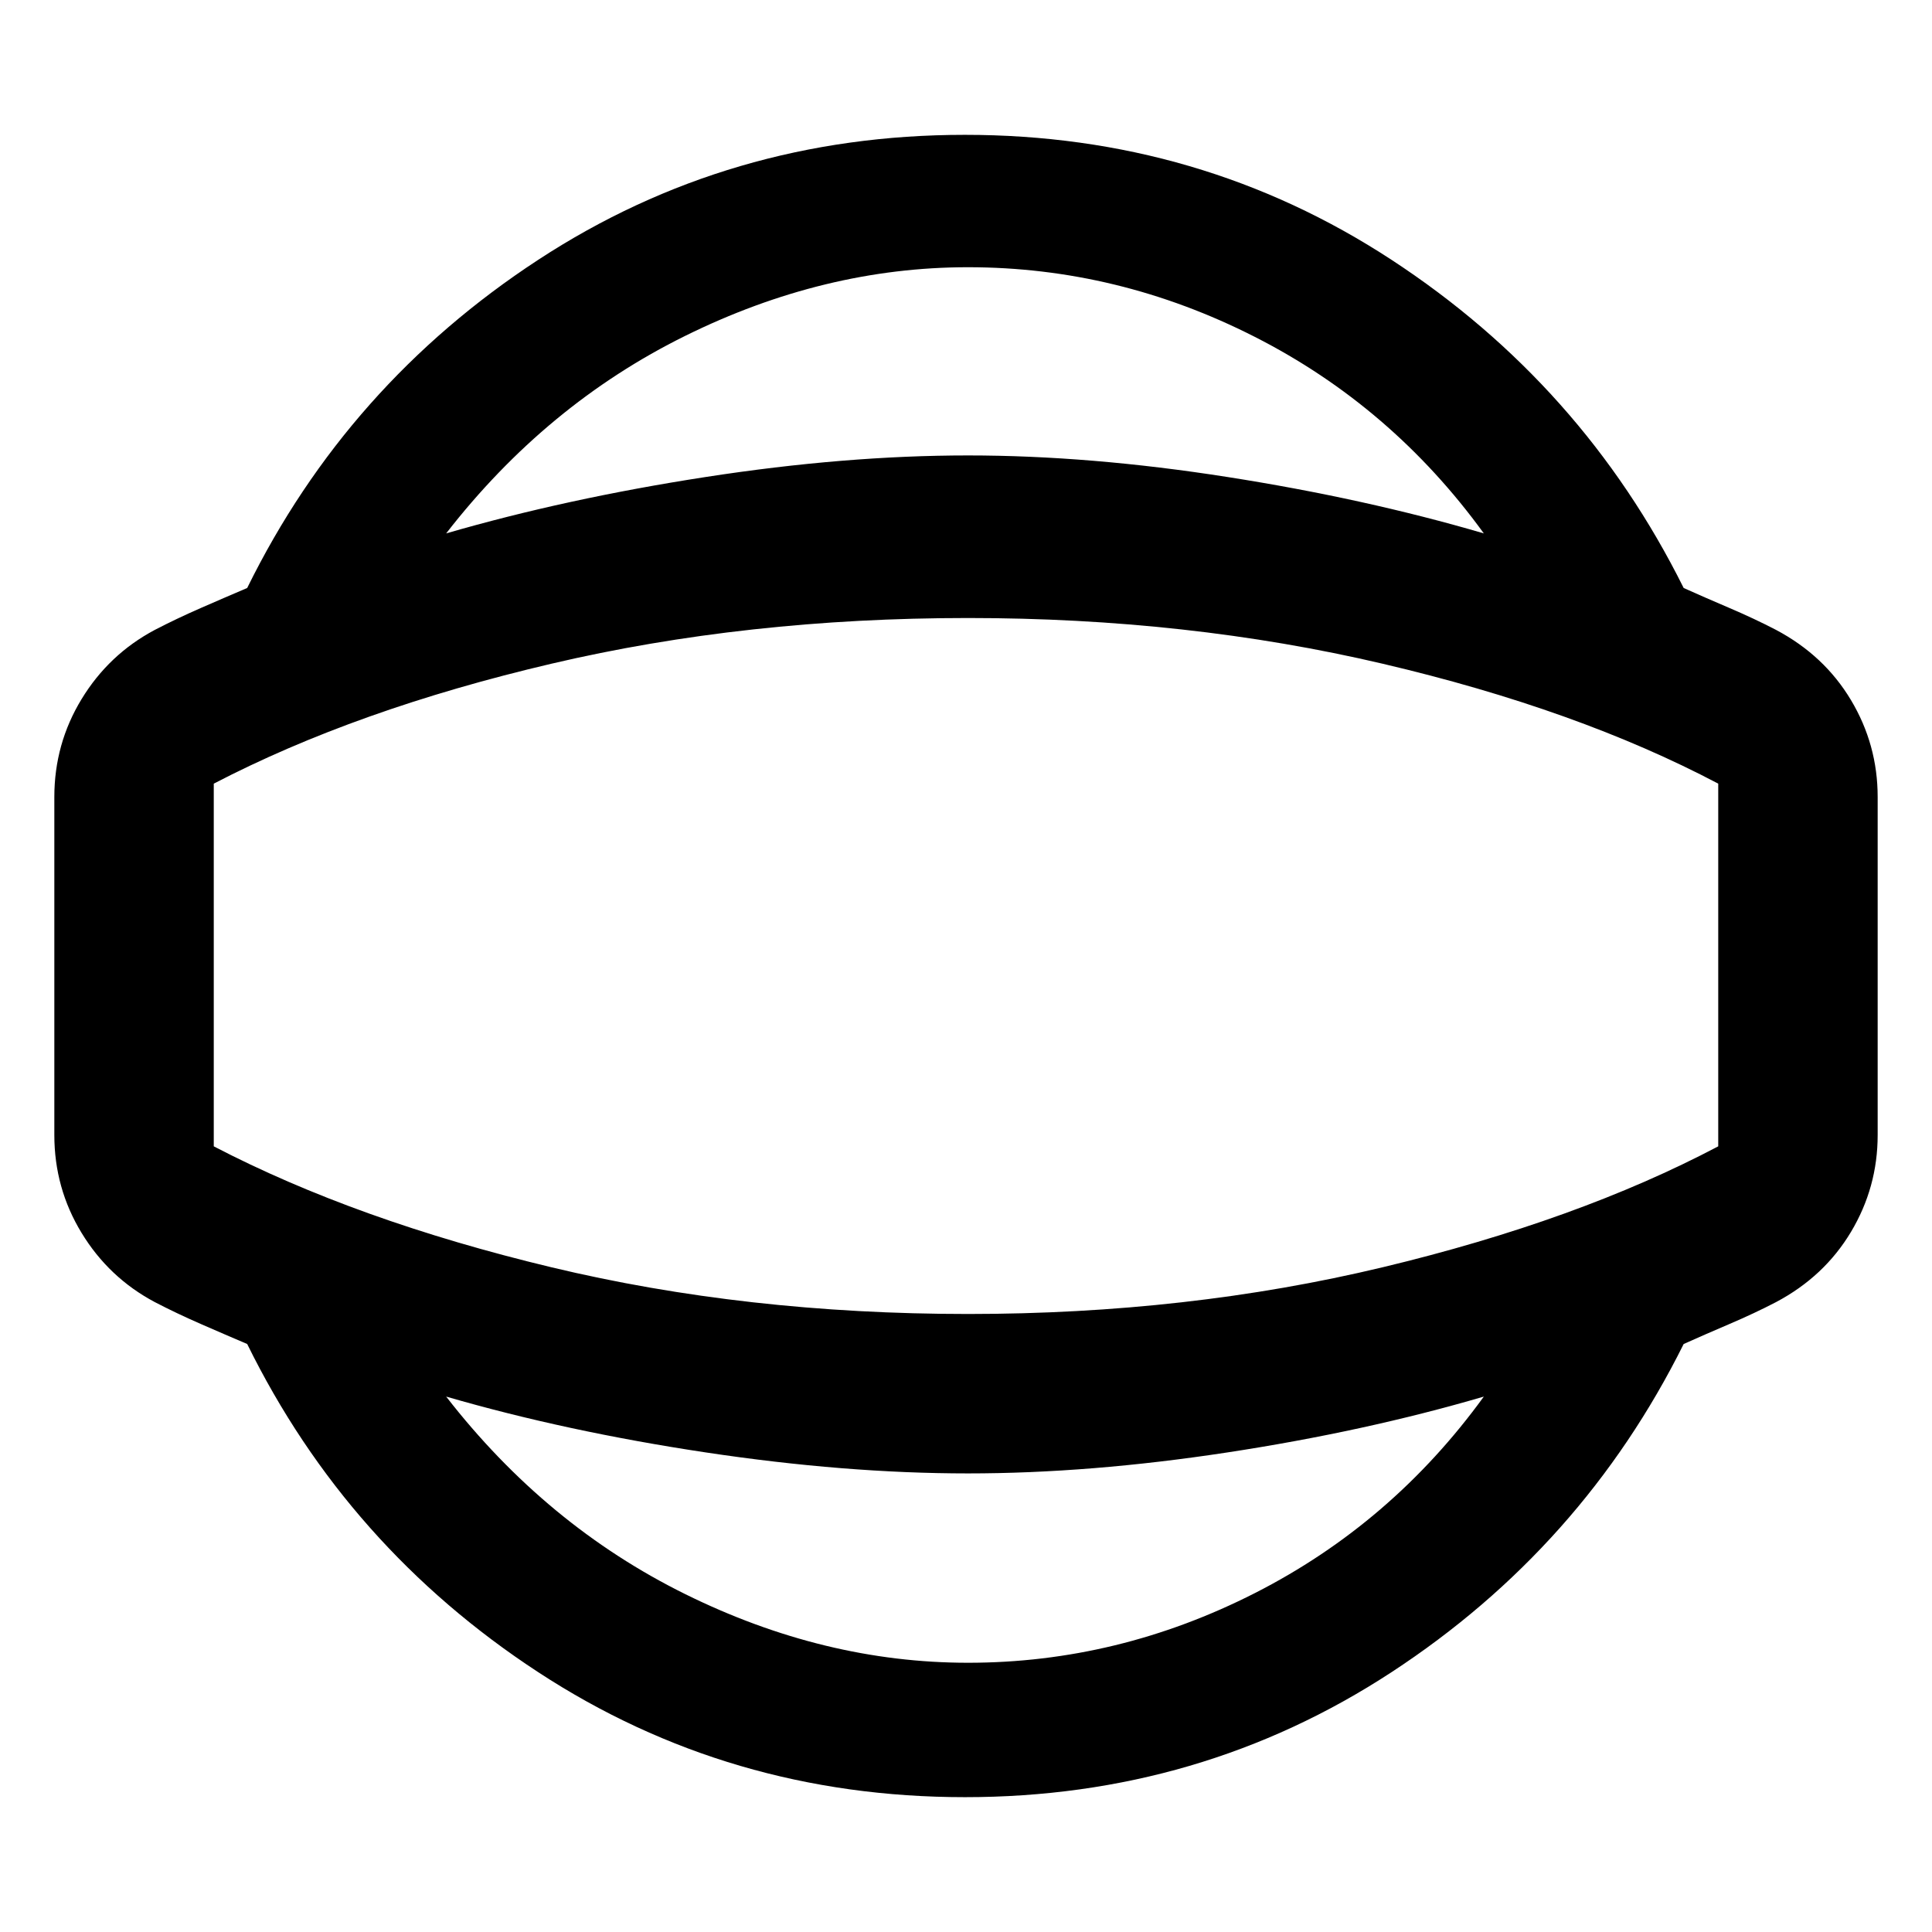 <svg xmlns="http://www.w3.org/2000/svg" width="48" height="48" viewBox="0 -960 960 960"><path d="M479.435-67q-117.044 0-211.978-62.086-94.935-62.087-144.631-163.087-10.435-4.435-22.826-9.848-12.391-5.413-23.087-10.978-22.826-12.131-36.37-34.37Q26.999-369.609 26.999-396v-168q0-26.391 13.544-48.631 13.544-22.239 36.37-34.37 10.696-5.565 23.087-10.978 12.391-5.413 22.826-9.848 49.696-101 144.631-163.087 94.934-62.087 211.978-62.087 117.043 0 211.978 62.087t145.196 163.087q9.869 4.435 22.543 9.848 12.674 5.413 23.37 10.978 23.957 12.696 37.218 34.87 13.261 22.174 13.261 48.131v168q0 25.957-13.261 48.131t-37.218 34.87q-10.696 5.565-23.37 10.978-12.674 5.413-22.543 9.848-50.261 101-145.196 163.087-94.935 62.087-211.978 62.087ZM481-133.781q74.478 0 142.521-34.609 68.044-34.608 113.783-97.652-59.044 17.305-127.37 27.739Q541.609-227.869 481-227.869q-61.043 0-130.369-10.435-69.326-10.434-128.935-27.739 49.739 64.044 118.783 98.152Q409.522-133.782 481-133.782ZM481-480Zm0-347.218q-71.478 0-140.521 34.109-69.044 34.108-118.783 98.152 59.609-17.305 128.935-28.022Q419.957-733.696 481-733.696q60.609 0 128.934 10.717 68.326 10.717 127.37 28.022-45.739-63.044-113.783-97.652Q555.478-827.218 481-827.218Zm0 520.131q109.174 0 206.043-23.218 96.87-23.217 166.739-60.086v-180.218q-69.869-36.869-166.739-59.586Q590.174-652.913 481-652.913q-110.174 0-207.043 22.718-96.87 22.717-167.739 59.586v180.218q70.869 36.869 167.739 60.086Q370.826-307.087 481-307.087Z"/></svg>